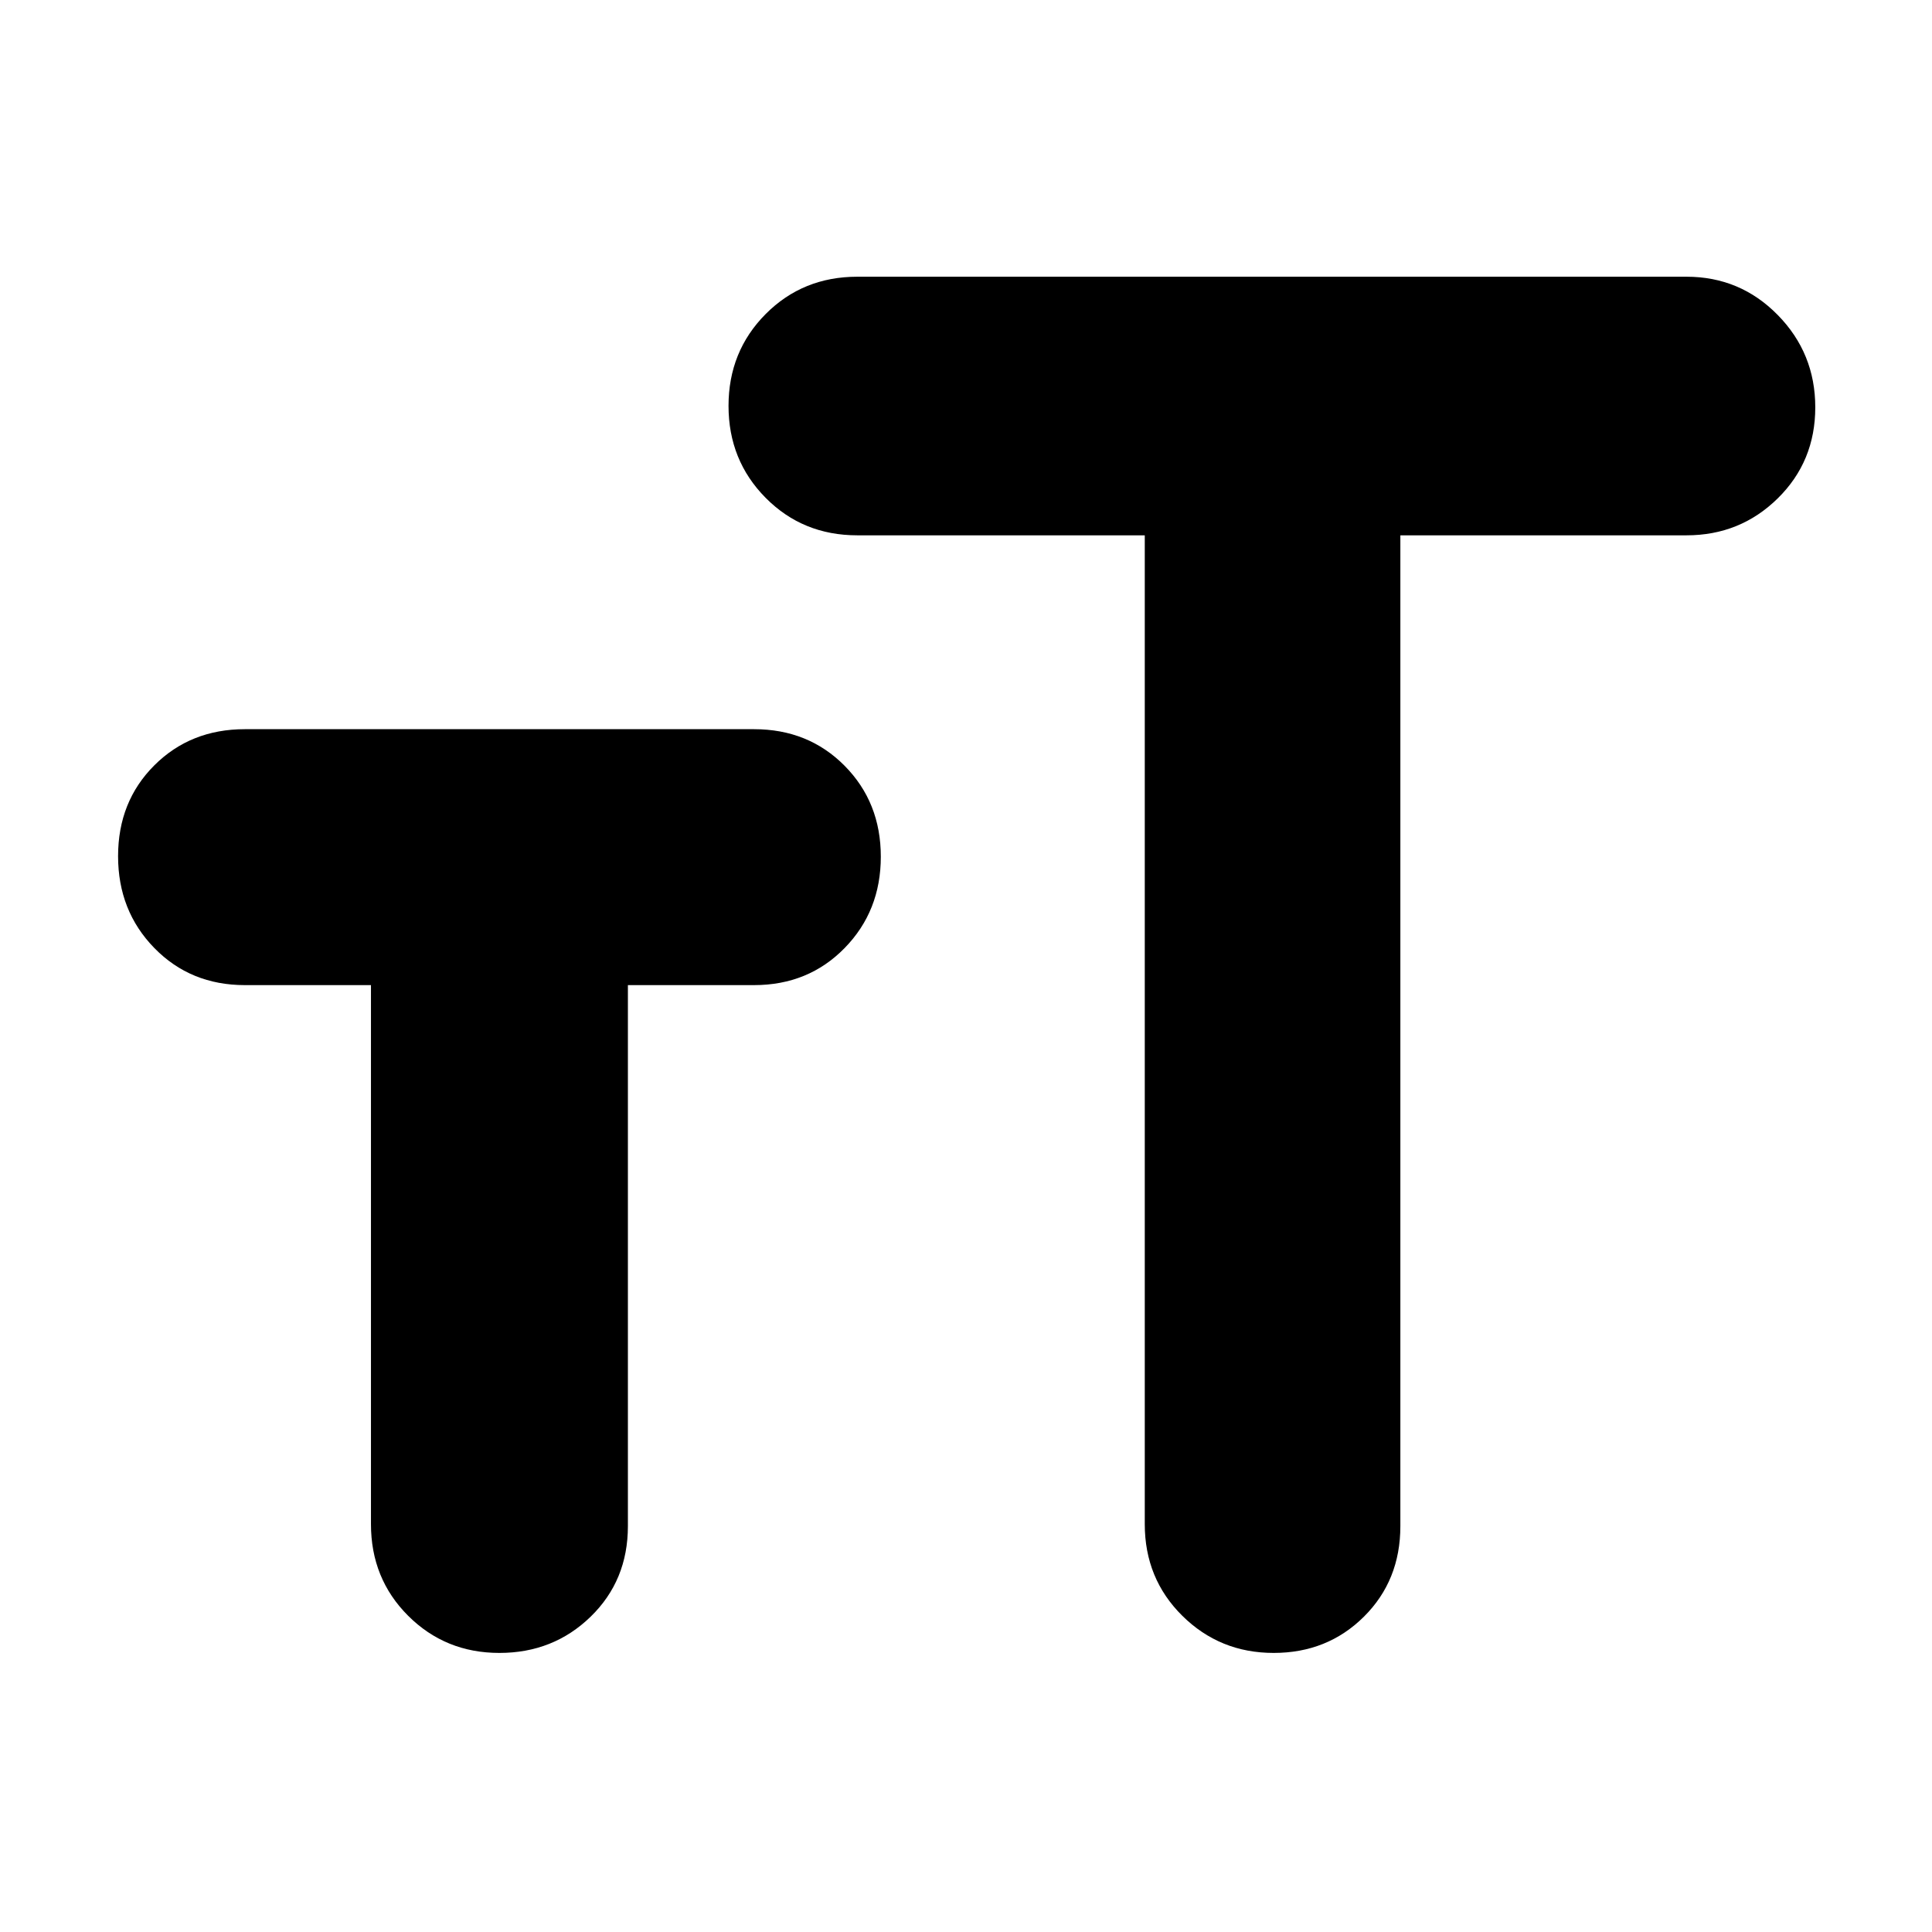 <svg xmlns="http://www.w3.org/2000/svg" height="40" viewBox="0 -960 960 960" width="40"><path d="M568.83-694H426q-27.11 0-45.56-18.63Q362-731.26 362-758.31q0-27.06 18.44-45.63Q398.89-822.5 426-822.5h412q26.67 0 45.33 19Q902-784.51 902-757.6t-18.67 45.26Q864.67-694 838-694H695.83v492.33q0 27-18.12 45t-44.84 18q-26.71 0-45.37-18.44-18.67-18.45-18.67-45.56V-694Zm-384.5 223.5h-62.66q-27 0-45-18.45t-18-45.61q0-27.16 18-45.13 18-17.98 45-17.98h253q27 0 45 18.17 18 18.18 18 45.19 0 27.01-18 45.41-18 18.4-45 18.4H312v268.83q0 27-18.52 45-18.53 18-45.34 18-26.82 0-45.31-18.44-18.5-18.45-18.5-45.56V-470.5Z"/></svg>